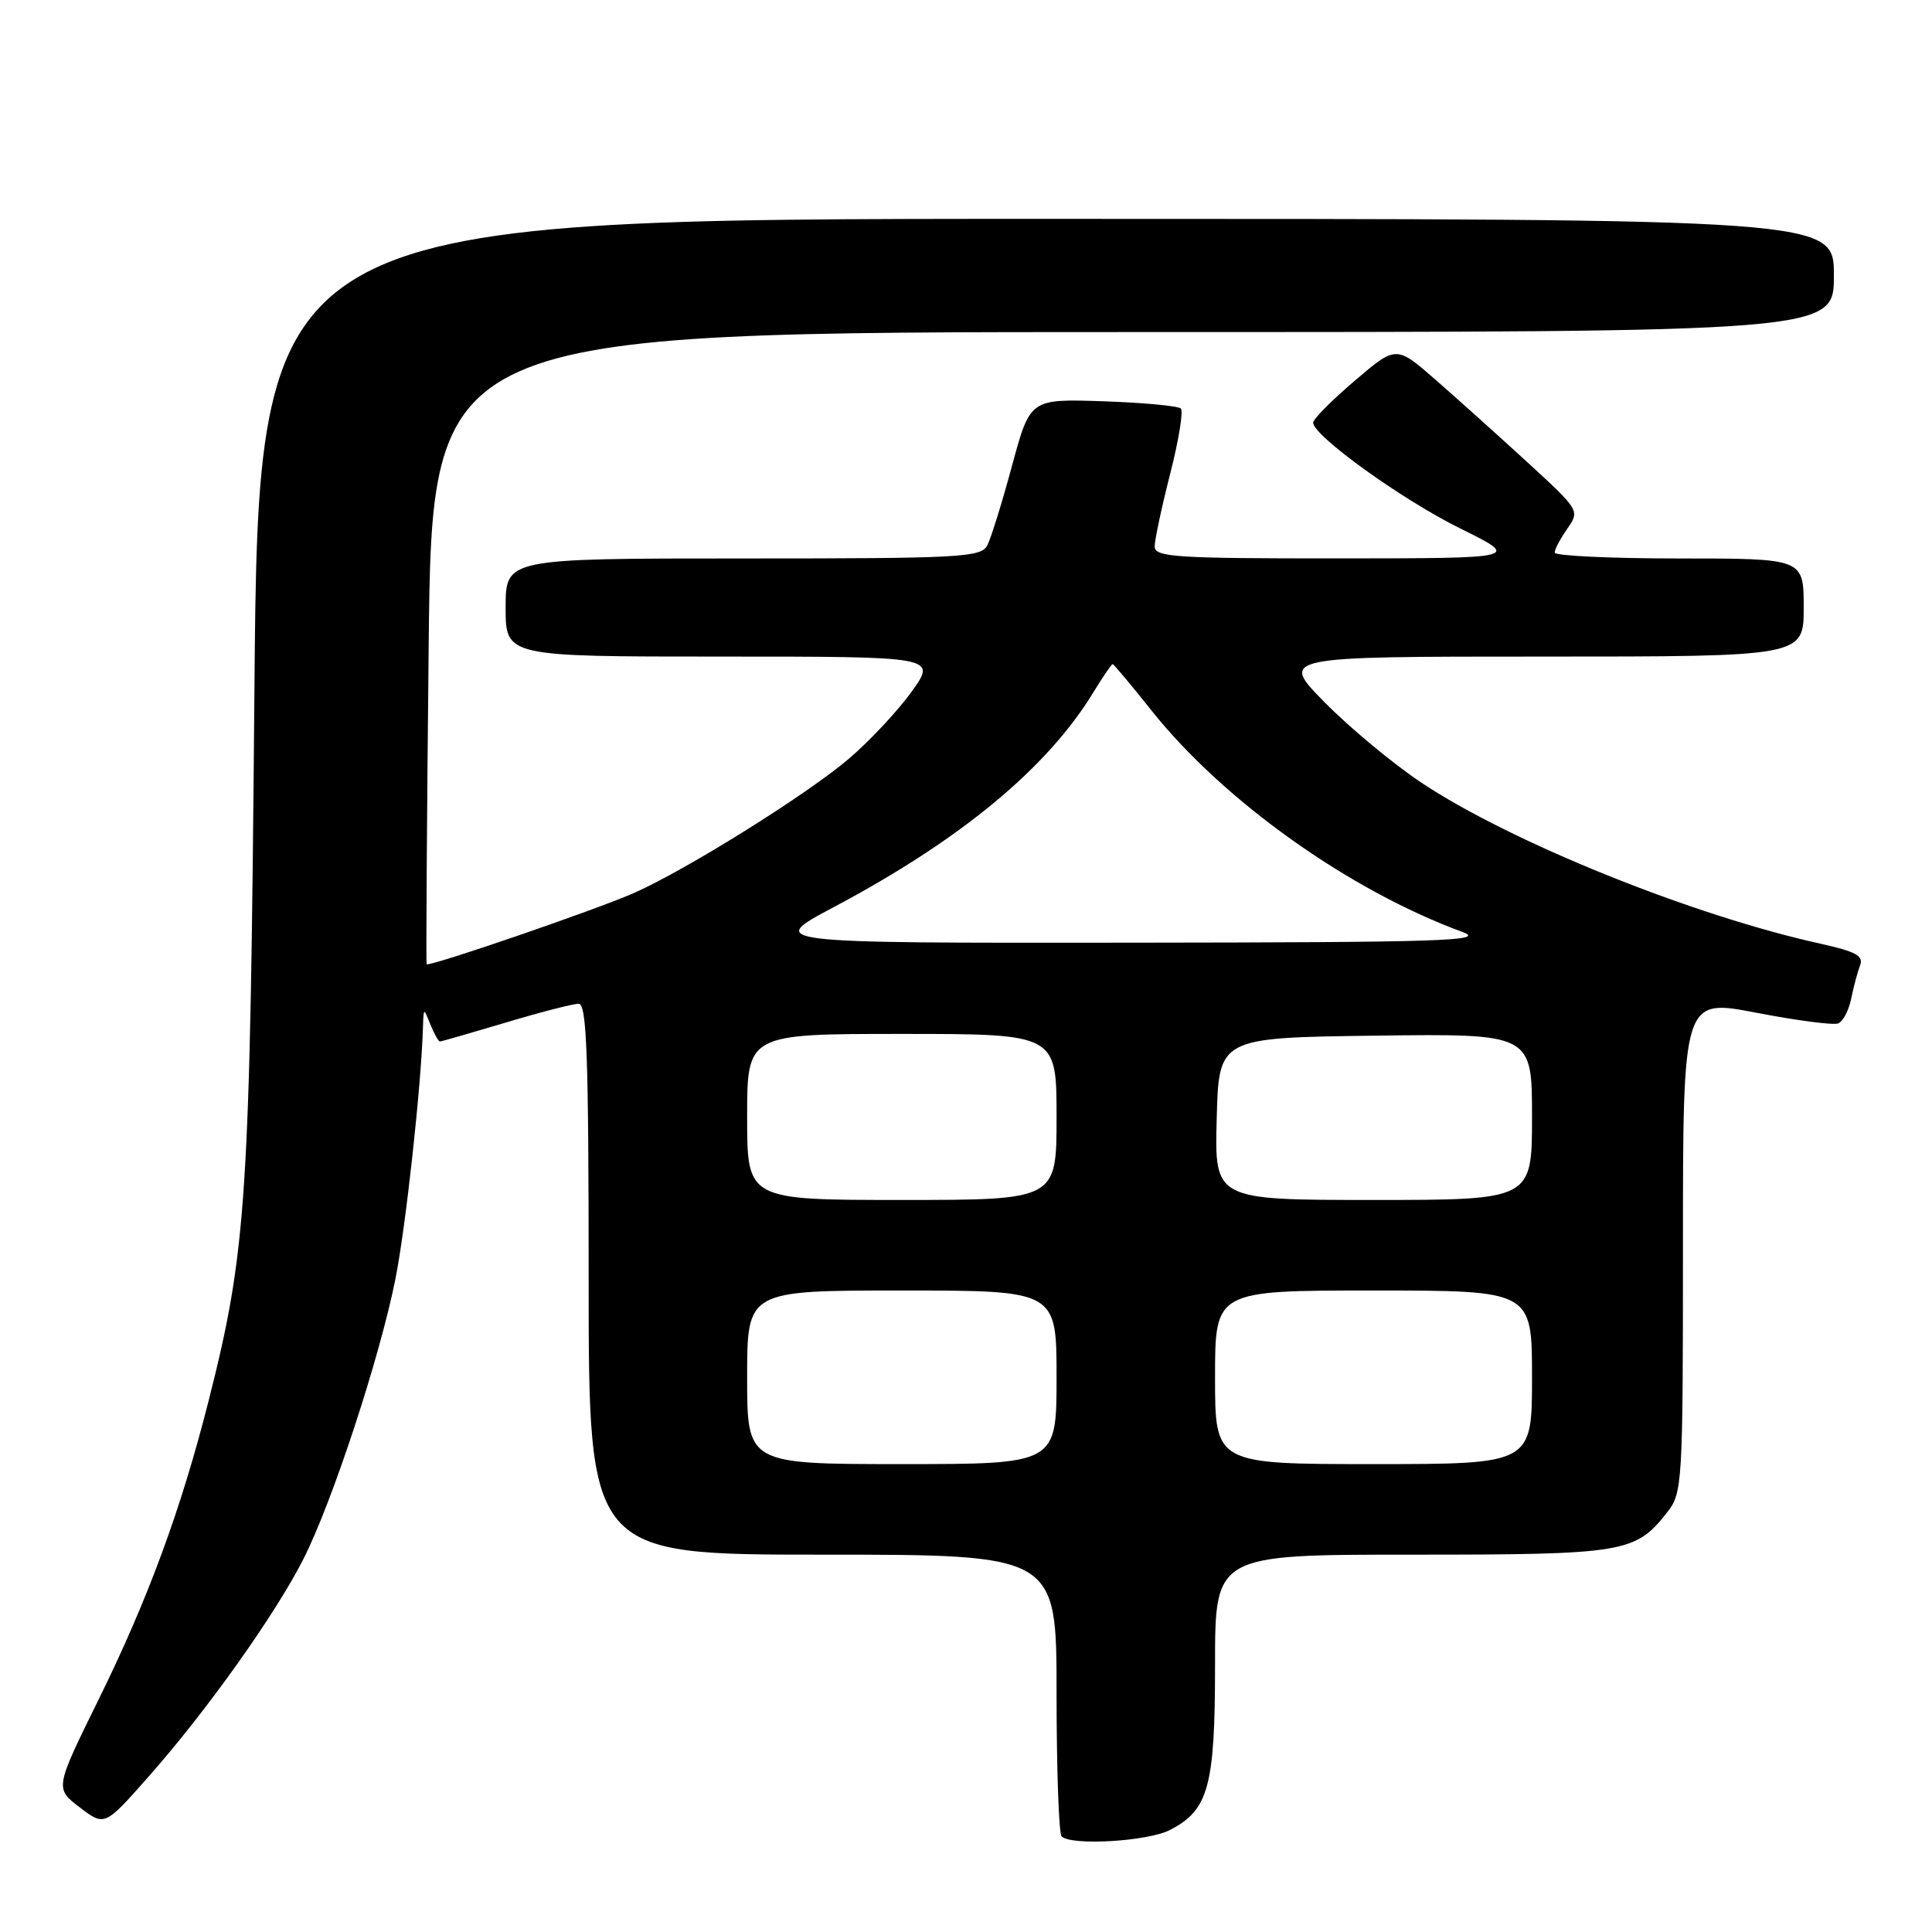 <?xml version="1.0" encoding="UTF-8" standalone="no"?>
<!DOCTYPE svg PUBLIC "-//W3C//DTD SVG 1.1//EN" "http://www.w3.org/Graphics/SVG/1.1/DTD/svg11.dtd" >
<svg xmlns="http://www.w3.org/2000/svg" xmlns:xlink="http://www.w3.org/1999/xlink" version="1.1" viewBox="0 0 256 256">
 <g >
 <path fill="currentColor"
d=" M 155.03 242.48 C 160.15 239.84 161.00 236.72 161.00 220.55 C 161.00 206.00 161.00 206.00 187.05 206.00 C 215.28 206.00 216.68 205.77 220.91 200.39 C 222.93 197.82 223.00 196.68 223.00 165.03 C 223.00 132.32 223.00 132.32 232.71 134.19 C 238.04 135.22 242.93 135.86 243.56 135.61 C 244.20 135.37 244.97 133.90 245.29 132.34 C 245.60 130.78 246.14 128.79 246.47 127.92 C 246.96 126.66 245.89 126.08 241.29 125.06 C 224.27 121.32 200.08 111.55 188.27 103.66 C 184.55 101.17 178.81 96.40 175.53 93.07 C 169.56 87.00 169.56 87.00 204.28 87.00 C 239.00 87.00 239.00 87.00 239.00 80.50 C 239.00 74.00 239.00 74.00 222.50 74.00 C 213.43 74.00 206.00 73.65 206.00 73.22 C 206.00 72.79 206.76 71.37 207.68 70.05 C 209.34 67.67 209.30 67.59 202.43 61.29 C 198.62 57.80 193.14 52.87 190.25 50.35 C 185.00 45.76 185.00 45.76 179.50 50.46 C 176.47 53.04 174.00 55.53 174.00 56.00 C 174.00 57.74 185.80 66.23 193.50 70.03 C 201.50 73.98 201.50 73.98 177.25 73.99 C 155.79 74.00 153.00 73.82 153.00 72.42 C 153.00 71.55 153.92 67.22 155.05 62.80 C 156.18 58.38 156.82 54.48 156.47 54.13 C 156.12 53.79 151.49 53.35 146.17 53.17 C 136.50 52.85 136.50 52.85 134.11 61.67 C 132.80 66.53 131.32 71.29 130.83 72.25 C 130.00 73.86 127.42 74.00 98.46 74.00 C 67.00 74.00 67.00 74.00 67.00 80.50 C 67.00 87.00 67.00 87.00 95.56 87.00 C 124.12 87.00 124.12 87.00 120.81 91.63 C 118.99 94.17 115.25 98.17 112.50 100.52 C 106.95 105.26 91.01 115.22 84.02 118.32 C 79.03 120.53 56.78 128.17 56.53 127.76 C 56.44 127.62 56.56 108.71 56.80 85.75 C 57.23 44.00 57.23 44.00 150.11 44.00 C 243.00 44.00 243.00 44.00 243.00 36.50 C 243.00 29.00 243.00 29.00 138.62 29.00 C 34.24 29.00 34.24 29.00 33.71 91.75 C 33.14 158.96 32.71 165.59 27.63 185.66 C 23.99 200.02 19.59 211.96 13.05 225.23 C 7.27 236.97 7.27 236.97 10.57 239.49 C 13.87 242.00 13.87 242.00 19.68 235.42 C 27.40 226.69 36.50 213.90 40.22 206.55 C 44.04 199.00 50.31 179.91 52.39 169.50 C 53.77 162.59 55.83 143.74 56.05 136.00 C 56.13 133.51 56.13 133.51 57.03 135.75 C 57.53 136.99 58.10 138.00 58.29 138.00 C 58.49 138.00 62.41 136.87 67.00 135.50 C 71.59 134.12 75.95 133.00 76.68 133.00 C 77.75 133.00 78.00 139.88 78.00 169.50 C 78.00 206.00 78.00 206.00 109.00 206.00 C 140.00 206.00 140.00 206.00 140.00 224.33 C 140.00 234.42 140.30 242.97 140.67 243.33 C 141.93 244.60 152.11 244.00 155.03 242.48 Z  M 99.00 182.50 C 99.00 171.00 99.00 171.00 119.50 171.00 C 140.00 171.00 140.00 171.00 140.00 182.50 C 140.00 194.00 140.00 194.00 119.50 194.00 C 99.00 194.00 99.00 194.00 99.00 182.50 Z  M 161.00 182.50 C 161.00 171.00 161.00 171.00 182.00 171.00 C 203.00 171.00 203.00 171.00 203.00 182.50 C 203.00 194.00 203.00 194.00 182.00 194.00 C 161.00 194.00 161.00 194.00 161.00 182.50 Z  M 99.00 148.00 C 99.00 137.00 99.00 137.00 119.50 137.00 C 140.00 137.00 140.00 137.00 140.00 148.00 C 140.00 159.00 140.00 159.00 119.50 159.00 C 99.00 159.00 99.00 159.00 99.00 148.00 Z  M 161.22 148.25 C 161.50 137.50 161.50 137.50 182.25 137.23 C 203.00 136.96 203.00 136.96 203.00 147.98 C 203.00 159.00 203.00 159.00 181.97 159.00 C 160.93 159.00 160.93 159.00 161.22 148.25 Z  M 110.53 120.17 C 127.30 111.26 138.74 101.80 144.87 91.75 C 146.13 89.69 147.28 88.00 147.43 88.00 C 147.57 88.00 149.90 90.77 152.59 94.16 C 162.13 106.13 178.77 117.98 193.78 123.49 C 197.02 124.68 191.27 124.87 149.50 124.91 C 101.50 124.96 101.50 124.96 110.53 120.17 Z "/>
</g>
</svg>